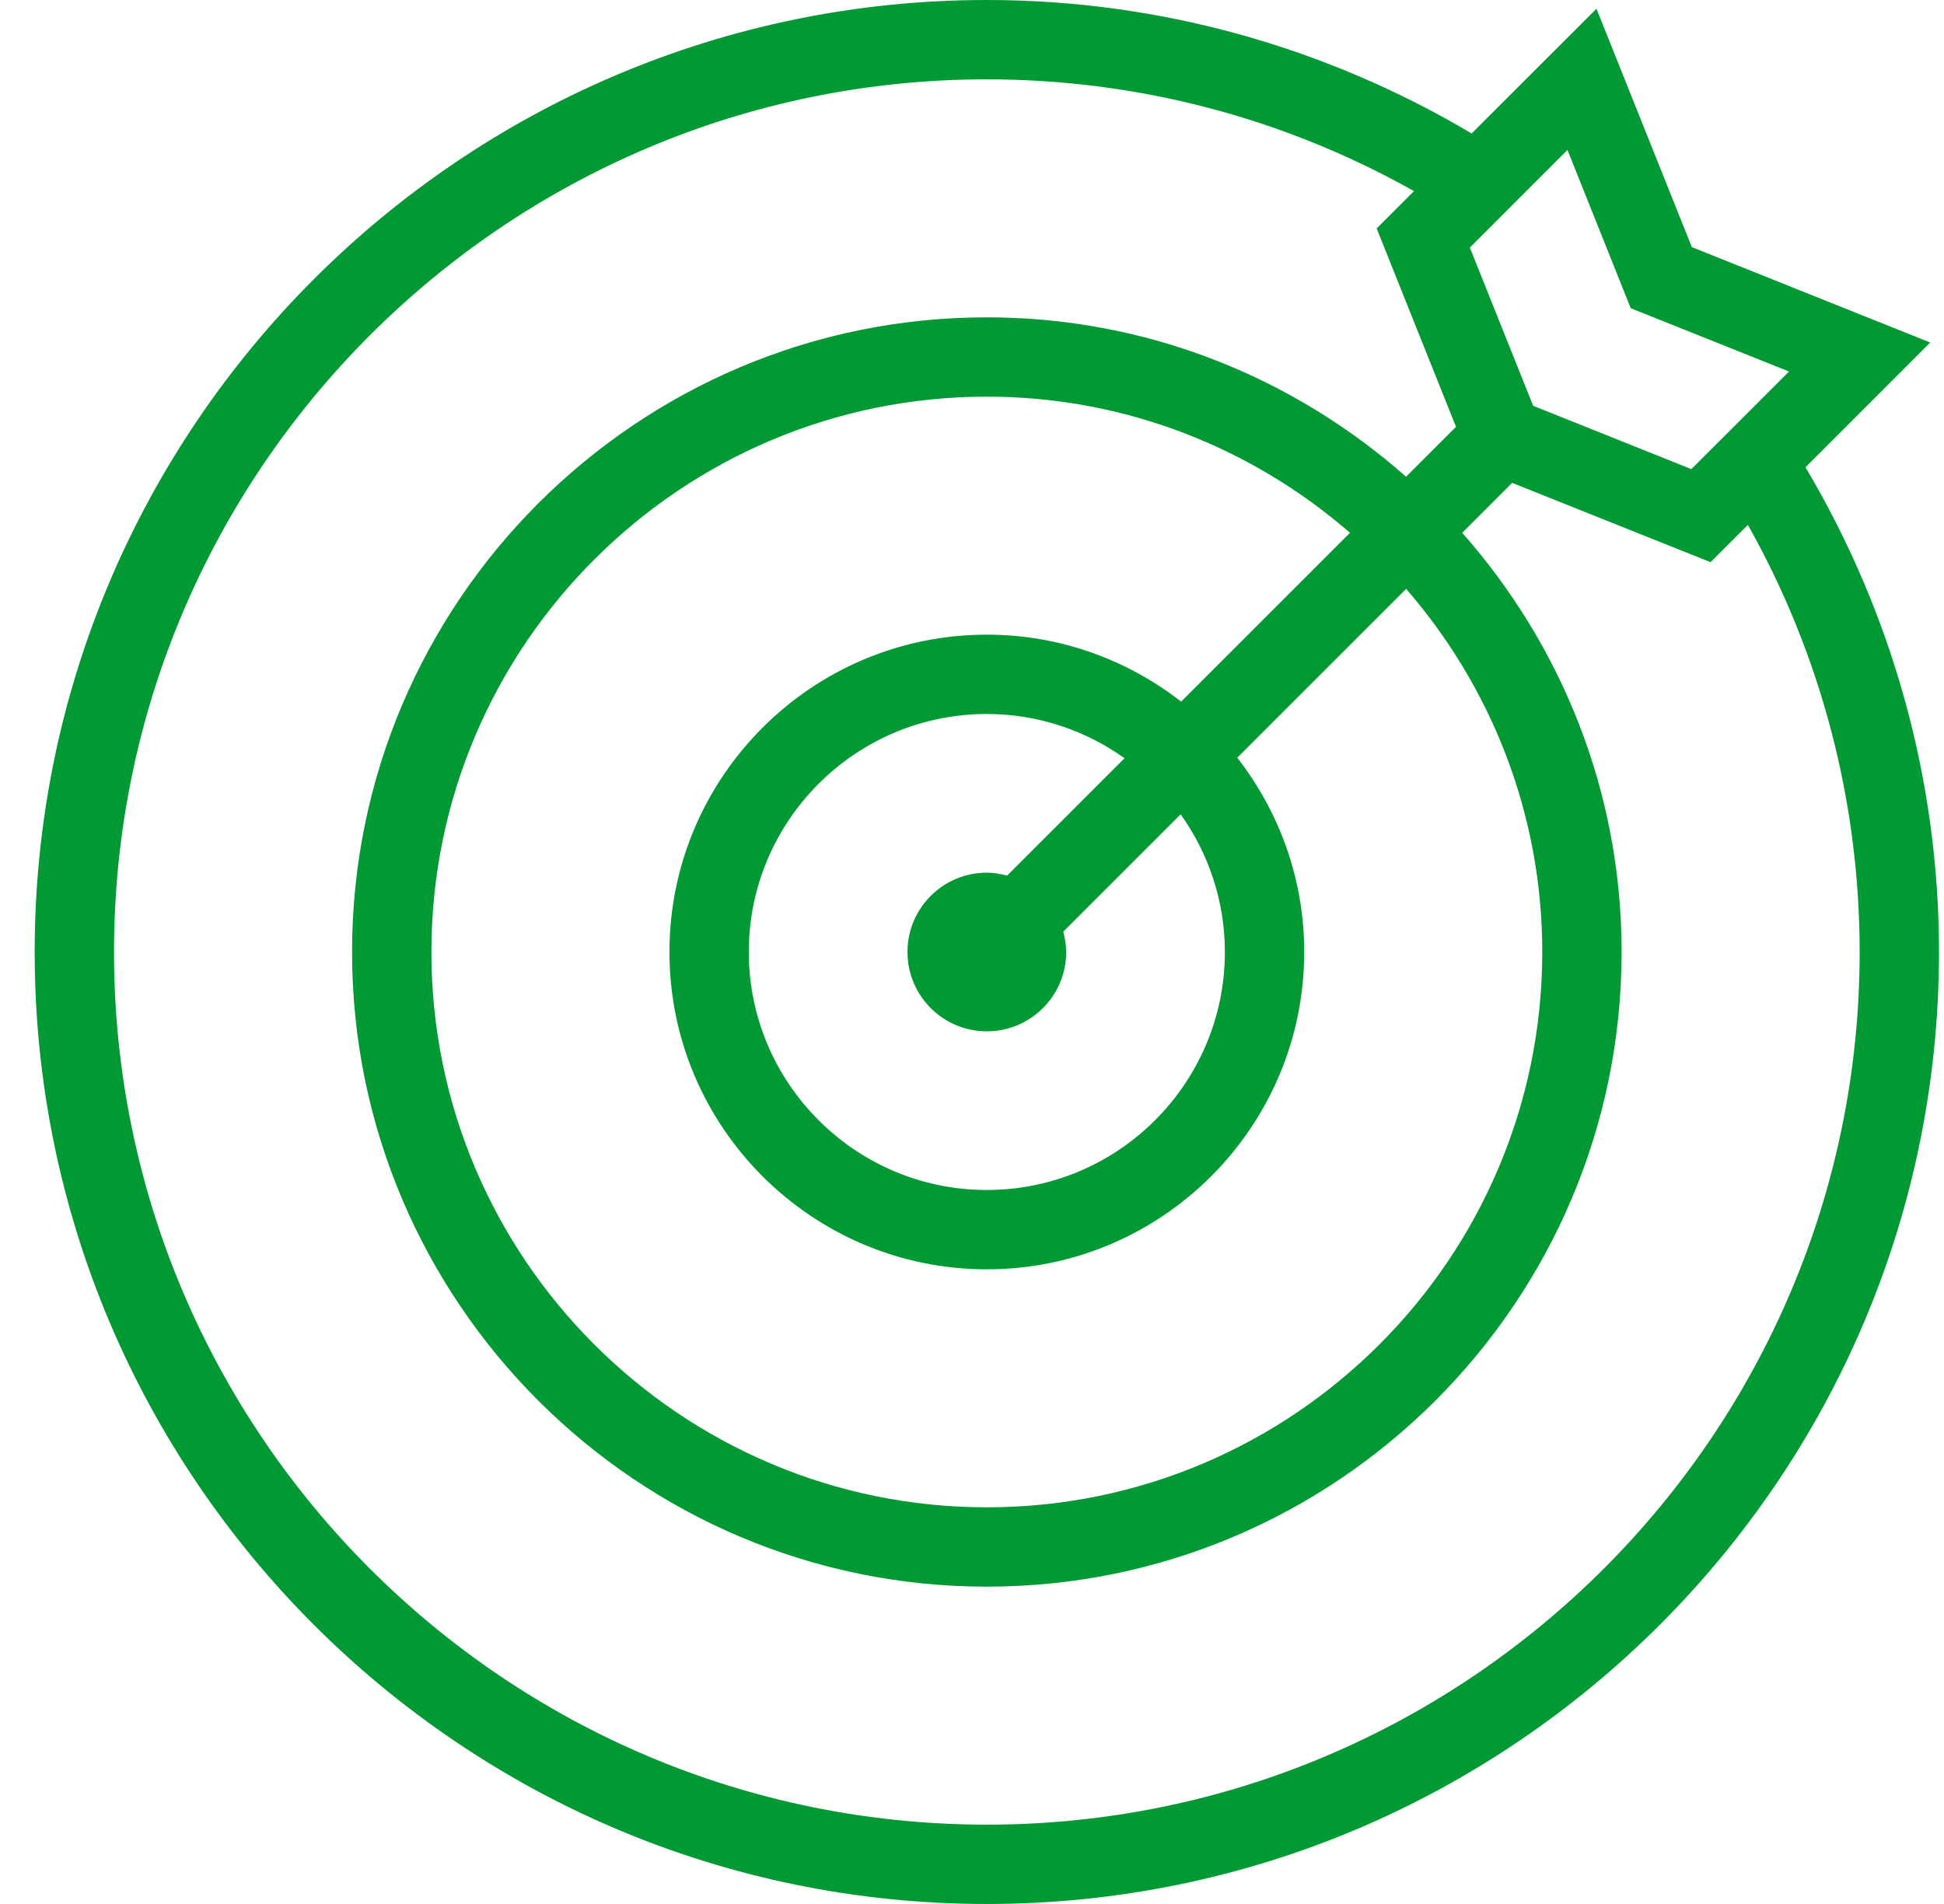 <svg width="49" height="48" viewBox="0 0 49 48" fill="none" xmlns="http://www.w3.org/2000/svg">
<path d="M48.653 8.635L42.644 6.23L40.24 0.22L37.094 3.365C33.395 1.17 29.192 0 24.874 0C11.641 0 0.874 10.767 0.874 24C0.874 37.233 11.641 48 24.874 48C38.107 48 48.874 37.233 48.874 24C48.874 19.682 47.704 15.479 45.509 11.78L48.653 8.635ZM41.104 7.77L45.094 9.366L42.632 11.827L38.644 10.23L37.048 6.241L39.509 3.779L41.104 7.77ZM46.874 24C46.874 36.131 37.005 46 24.874 46C12.743 46 2.874 36.131 2.874 24C2.874 11.869 12.743 2 24.874 2C28.662 2 32.359 2.971 35.641 4.818L34.7 5.759L36.7 10.76L35.441 12.019C32.62 9.526 28.926 8 24.874 8C16.052 8 8.874 15.178 8.874 24C8.874 32.822 16.052 40 24.874 40C33.696 40 40.874 32.822 40.874 24C40.874 19.948 39.348 16.254 36.856 13.432L38.115 12.173L43.116 14.173L44.057 13.232C45.903 16.515 46.874 20.212 46.874 24ZM30.874 24C30.874 27.309 28.183 30 24.874 30C21.565 30 18.874 27.309 18.874 24C18.874 20.691 21.565 18 24.874 18C26.168 18 27.364 18.416 28.345 19.115L25.386 22.074C25.221 22.031 25.052 22 24.874 22C23.77 22 22.874 22.895 22.874 24C22.874 25.105 23.77 26 24.874 26C25.978 26 26.874 25.105 26.874 24C26.874 23.822 26.843 23.653 26.8 23.488L29.759 20.529C30.458 21.51 30.874 22.706 30.874 24ZM29.772 17.688C28.416 16.634 26.72 16 24.874 16C20.463 16 16.874 19.589 16.874 24C16.874 28.411 20.463 32 24.874 32C29.285 32 32.874 28.411 32.874 24C32.874 22.154 32.24 20.458 31.186 19.102L35.443 14.845C37.574 17.303 38.874 20.499 38.874 24C38.874 31.72 32.594 38 24.874 38C17.154 38 10.874 31.72 10.874 24C10.874 16.28 17.154 10 24.874 10C28.374 10 31.571 11.3 34.028 13.432L29.772 17.688Z" fill="#009933"/>
</svg>
